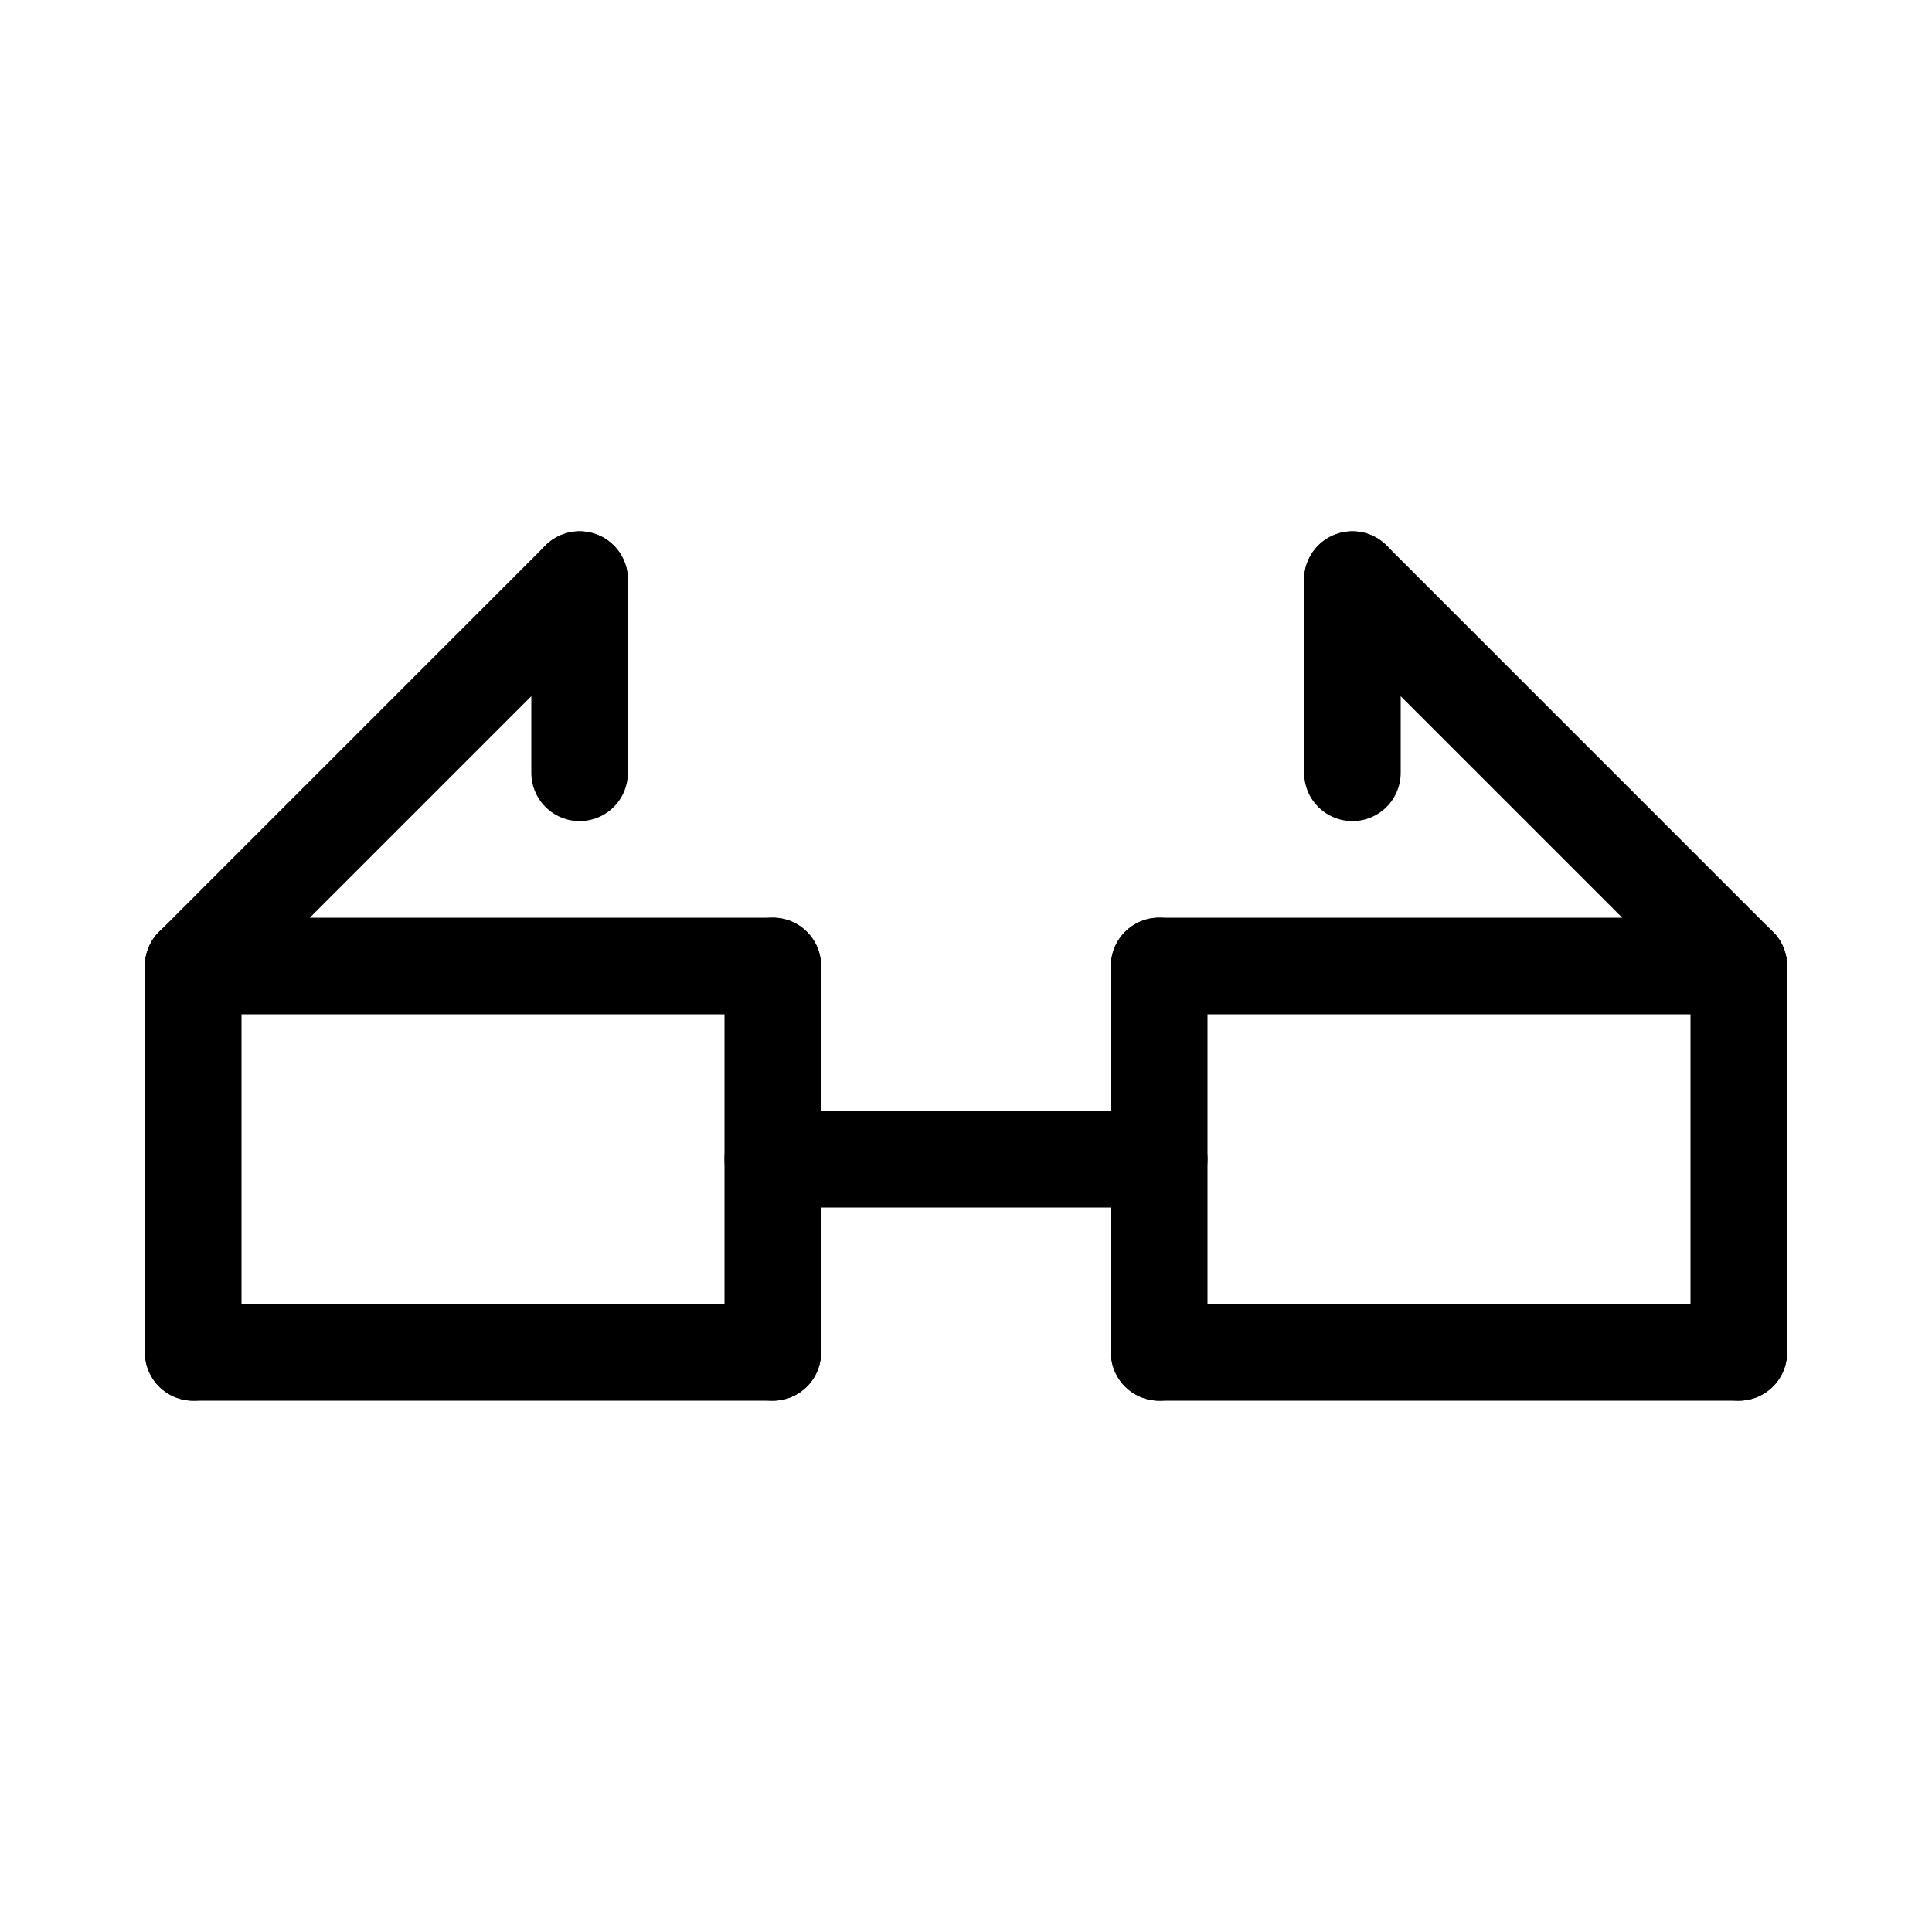 <svg id="Set_4" data-name="Set 4" xmlns="http://www.w3.org/2000/svg" viewBox="0 0 10 10"><defs><style>.cls-1{fill:none;stroke:#000;stroke-linecap:round;stroke-linejoin:round;stroke-width:0.5px;}</style></defs><title>Set_4</title><line class="cls-1" x1="1" y1="5" x2="1" y2="7"/><line class="cls-1" x1="1" y1="7" x2="4" y2="7"/><line class="cls-1" x1="6" y1="7" x2="9" y2="7"/><line class="cls-1" x1="9" y1="7" x2="9" y2="5"/><line class="cls-1" x1="1" y1="5" x2="3" y2="3"/><line class="cls-1" x1="9" y1="5" x2="7" y2="3"/><line class="cls-1" x1="3" y1="3" x2="3" y2="4"/><line class="cls-1" x1="7" y1="3" x2="7" y2="4"/><line class="cls-1" x1="4" y1="7" x2="4" y2="5"/><line class="cls-1" x1="6" y1="7" x2="6" y2="5"/><line class="cls-1" x1="4" y1="6" x2="6" y2="6"/><line class="cls-1" x1="1" y1="5" x2="4" y2="5"/><line class="cls-1" x1="6" y1="5" x2="9" y2="5"/></svg>
